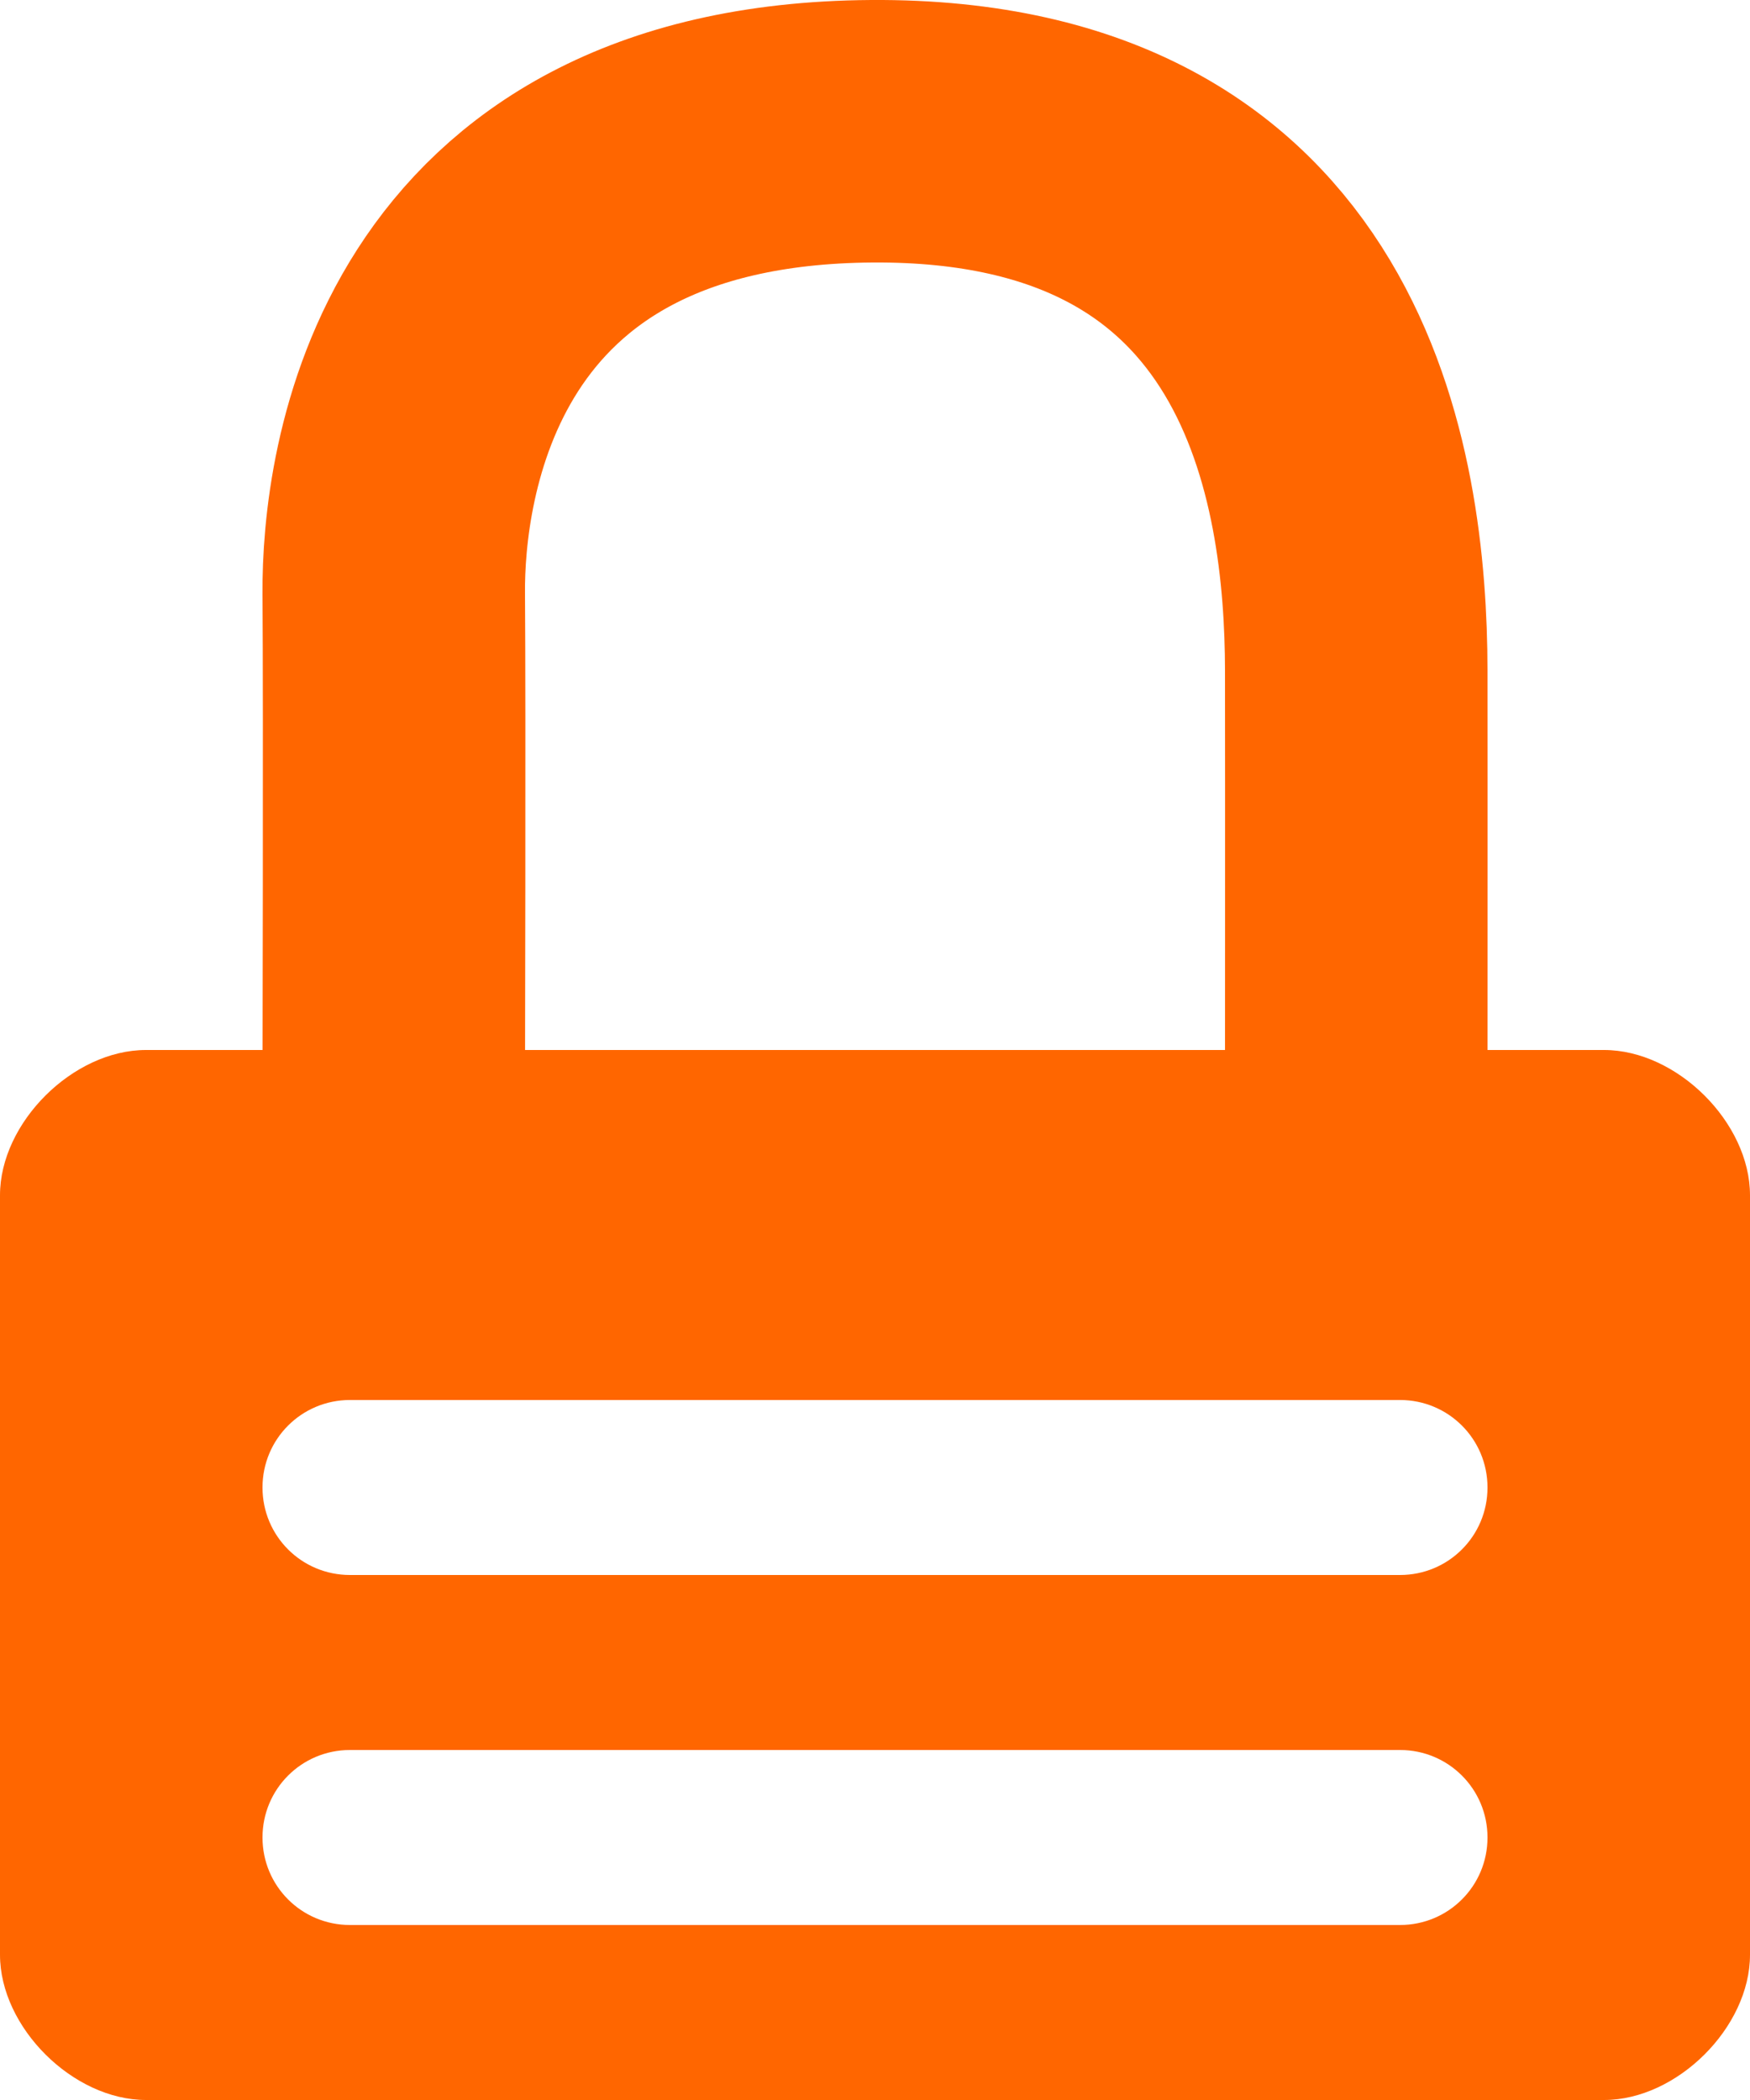 <svg id="svg2" width="20" height="24" version="1.1" xmlns="http://www.w3.org/2000/svg" xmlns:osb="http://www.openswatchbook.org/uri/2009/osb" xmlns:xlink="http://www.w3.org/1999/xlink" viewBox="0 0 10 12"><g id="ic_library_crates" transform="translate(0,-20)"><g id="g867"><path id="path8889-9" d="m2.25 26.25s0.005-2.2 0-2.86c-0.005-0.66 0.224-2.623 2.731-2.64 2.491-0.017 2.767 1.98 2.769 3.08 0.001 0.66 0 2.42 0 2.42" fill="none" stroke="#ff6600" stroke-width="1.5"/><path id="rect8885-1" transform="translate(0,20)" d="m0.834 6c-0.417 0-0.834 0.415-0.834 0.83v4.34c0 0.415 0.417 0.83 0.834 0.83h8.332c0.417 0 0.834-0.415 0.834-0.83v-4.34c0-0.415-0.417-0.83-0.834-0.83h-8.332zm1.166 2h6c0.277 0 0.5 0.223 0.5 0.5s-0.223 0.5-0.5 0.5h-6c-0.277 0-0.5-0.223-0.5-0.5s0.223-0.5 0.5-0.5zm0 2h6c0.277 0 0.5 0.223 0.5 0.5s-0.223 0.5-0.5 0.5h-6c-0.277 0-0.5-0.223-0.5-0.5s0.223-0.5 0.5-0.5z" color="#000001" fill="#ff6600" style="text-decoration-line:none;text-indent:0;text-transform:none"/></g></g></svg>
